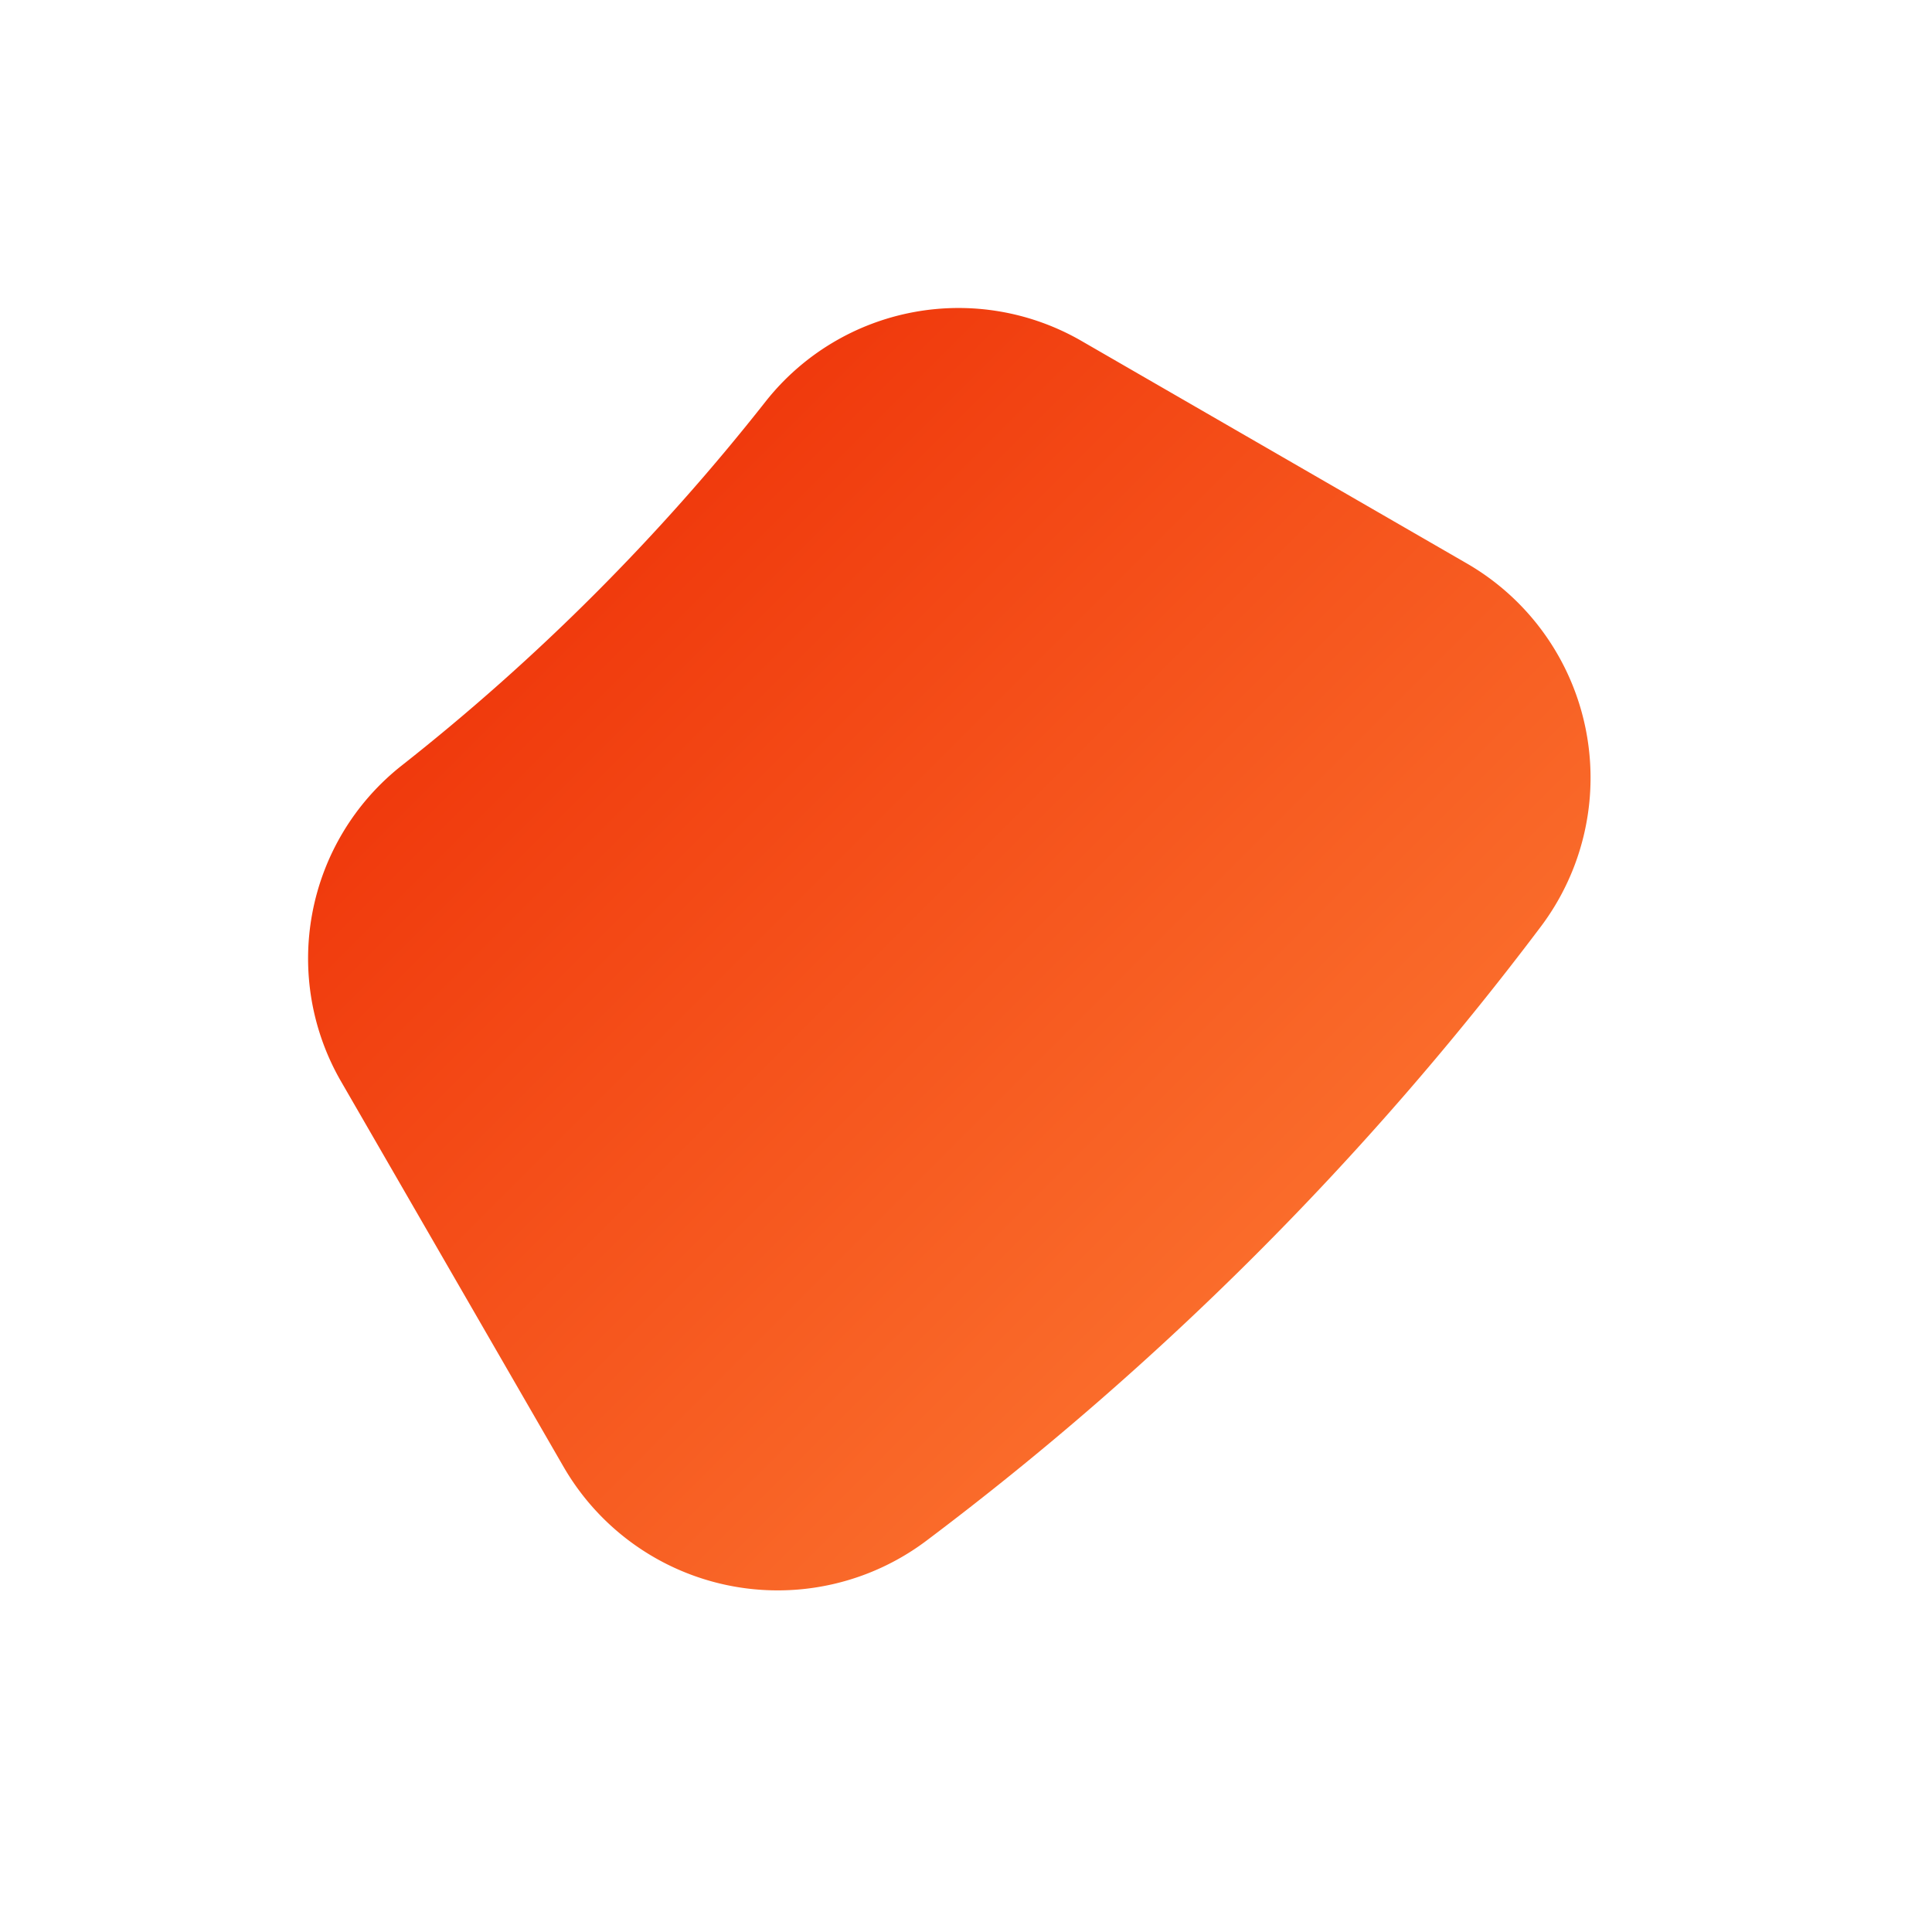 <svg xmlns="http://www.w3.org/2000/svg" xmlns:xlink="http://www.w3.org/1999/xlink" width="60" height="60" viewBox="0 0 60 60">
<defs>
    <style>
      .cls-1 {
        fill-rule: evenodd;
        fill: url(#linear-gradient);
        filter: url(#filter);
      }
    </style>
    <linearGradient id="linear-gradient" x1="864.562" y1="3851.563" x2="904.406" y2="3891.407" gradientUnits="userSpaceOnUse">
      <stop offset="0" stop-color="#ec2500"/>
      <stop offset="1" stop-color="#ff853a"/>
    </linearGradient>
    <filter id="filter" x="855" y="3842" width="60" height="60" filterUnits="userSpaceOnUse">
      <feGaussianBlur result="blur" stdDeviation="3.333" in="SourceAlpha"/>
      <feComposite result="composite"/>
      <feComposite result="composite-2"/>
      <feComposite result="composite-3"/>
      <feFlood result="flood" flood-color="#ff853a" flood-opacity="0.2"/>
      <feComposite result="composite-4" operator="in" in2="composite-3"/>
      <feBlend result="blend" in2="SourceGraphic"/>
      <feBlend result="blend-2" in="SourceGraphic"/>
    </filter>
  </defs>
  <path id="_5" data-name="5" class="cls-1" d="M878.8,3854.44a67.665,67.665,0,0,1-11.357,11.36,7.631,7.631,0,0,0-1.837,9.81l6.9,11.95a7.682,7.682,0,0,0,11.262,2.29,96.5,96.5,0,0,0,19.089-19.08,7.688,7.688,0,0,0-2.3-11.27l-11.95-6.9A7.634,7.634,0,0,0,878.8,3854.44Z" transform="translate(-855 -3842)"/>
</svg>
